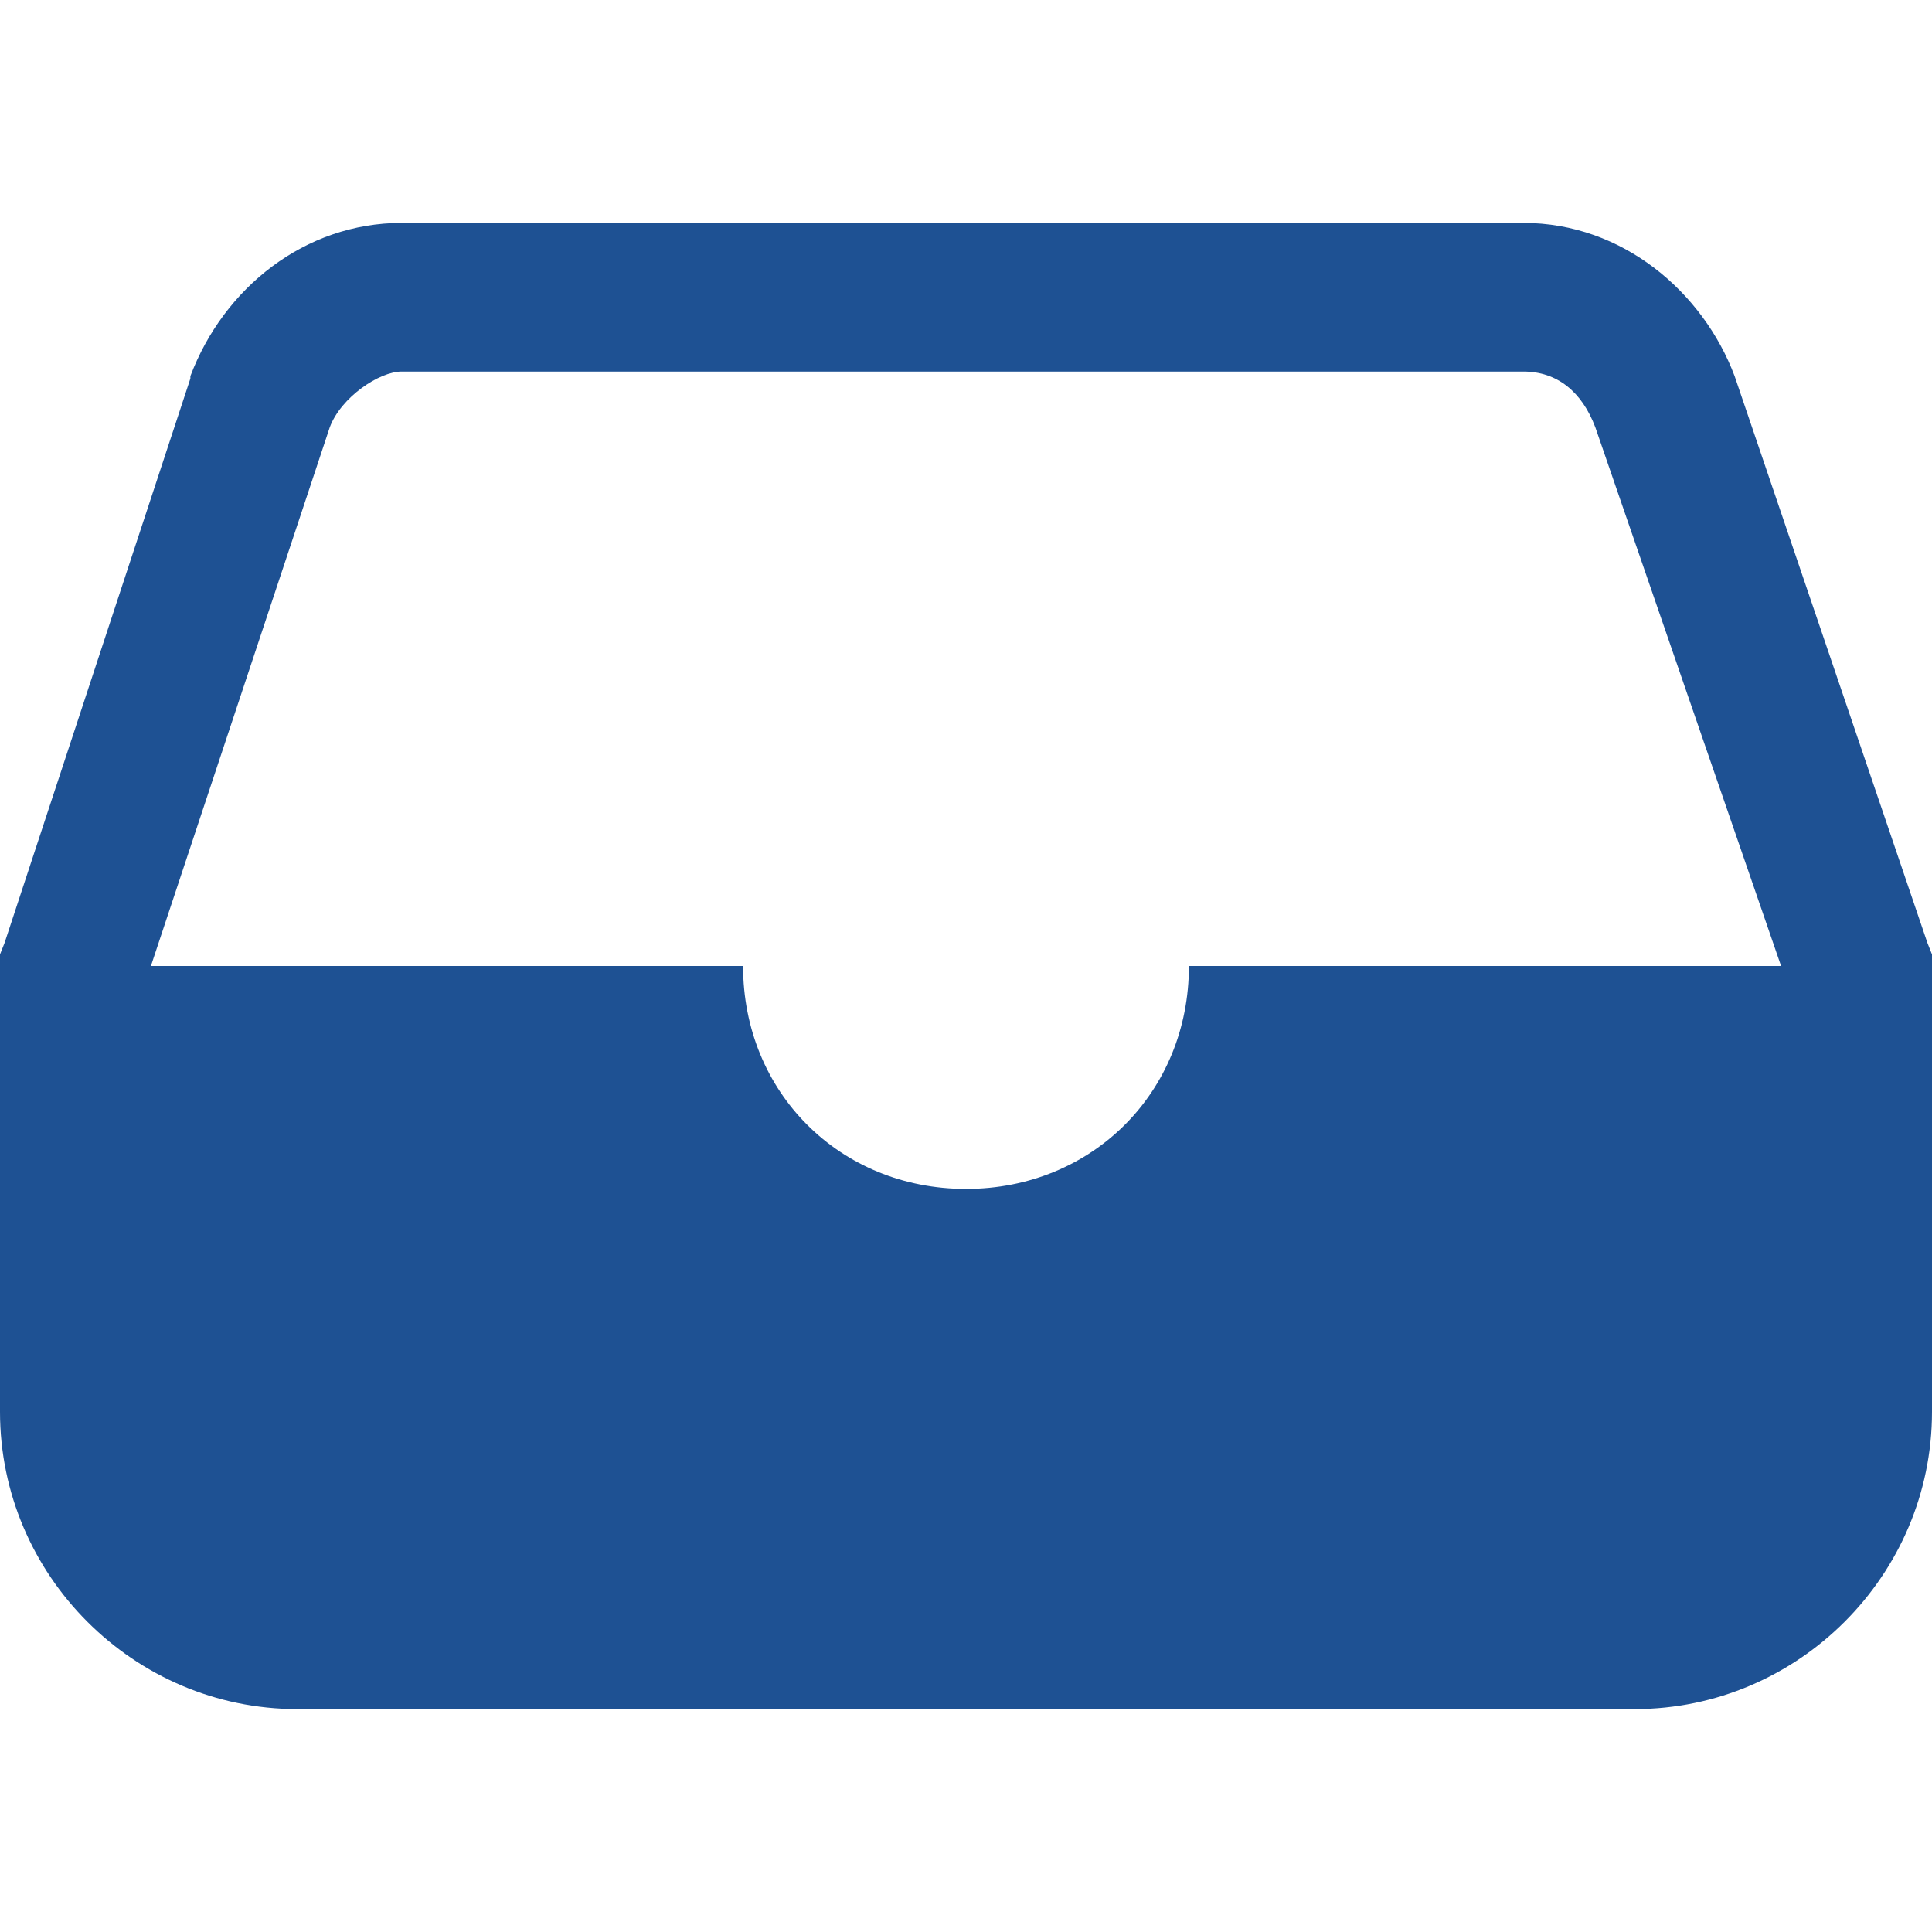 <svg width="26" height="26" viewBox="0 0 26 26" fill="none" xmlns="http://www.w3.org/2000/svg">
<path d="M5.406 3C4.105 3 3.012 3.871 2.562 5.062V5.094L0.062 12.688L0 12.844V19C0 21.199 1.801 23 4 23H22C24.199 23 26 21.199 26 19V12.844L25.938 12.688L23.344 5.062C22.922 3.938 21.844 3 20.5 3H5.406ZM5.406 5H20.5C20.957 5 21.289 5.273 21.469 5.75L23.969 13H16C16 14.699 14.699 16 13 16C11.301 16 10 14.699 10 13H2.031L4.438 5.75C4.59 5.344 5.105 5 5.406 5Z" fill="#1E5193"/>
</svg>
